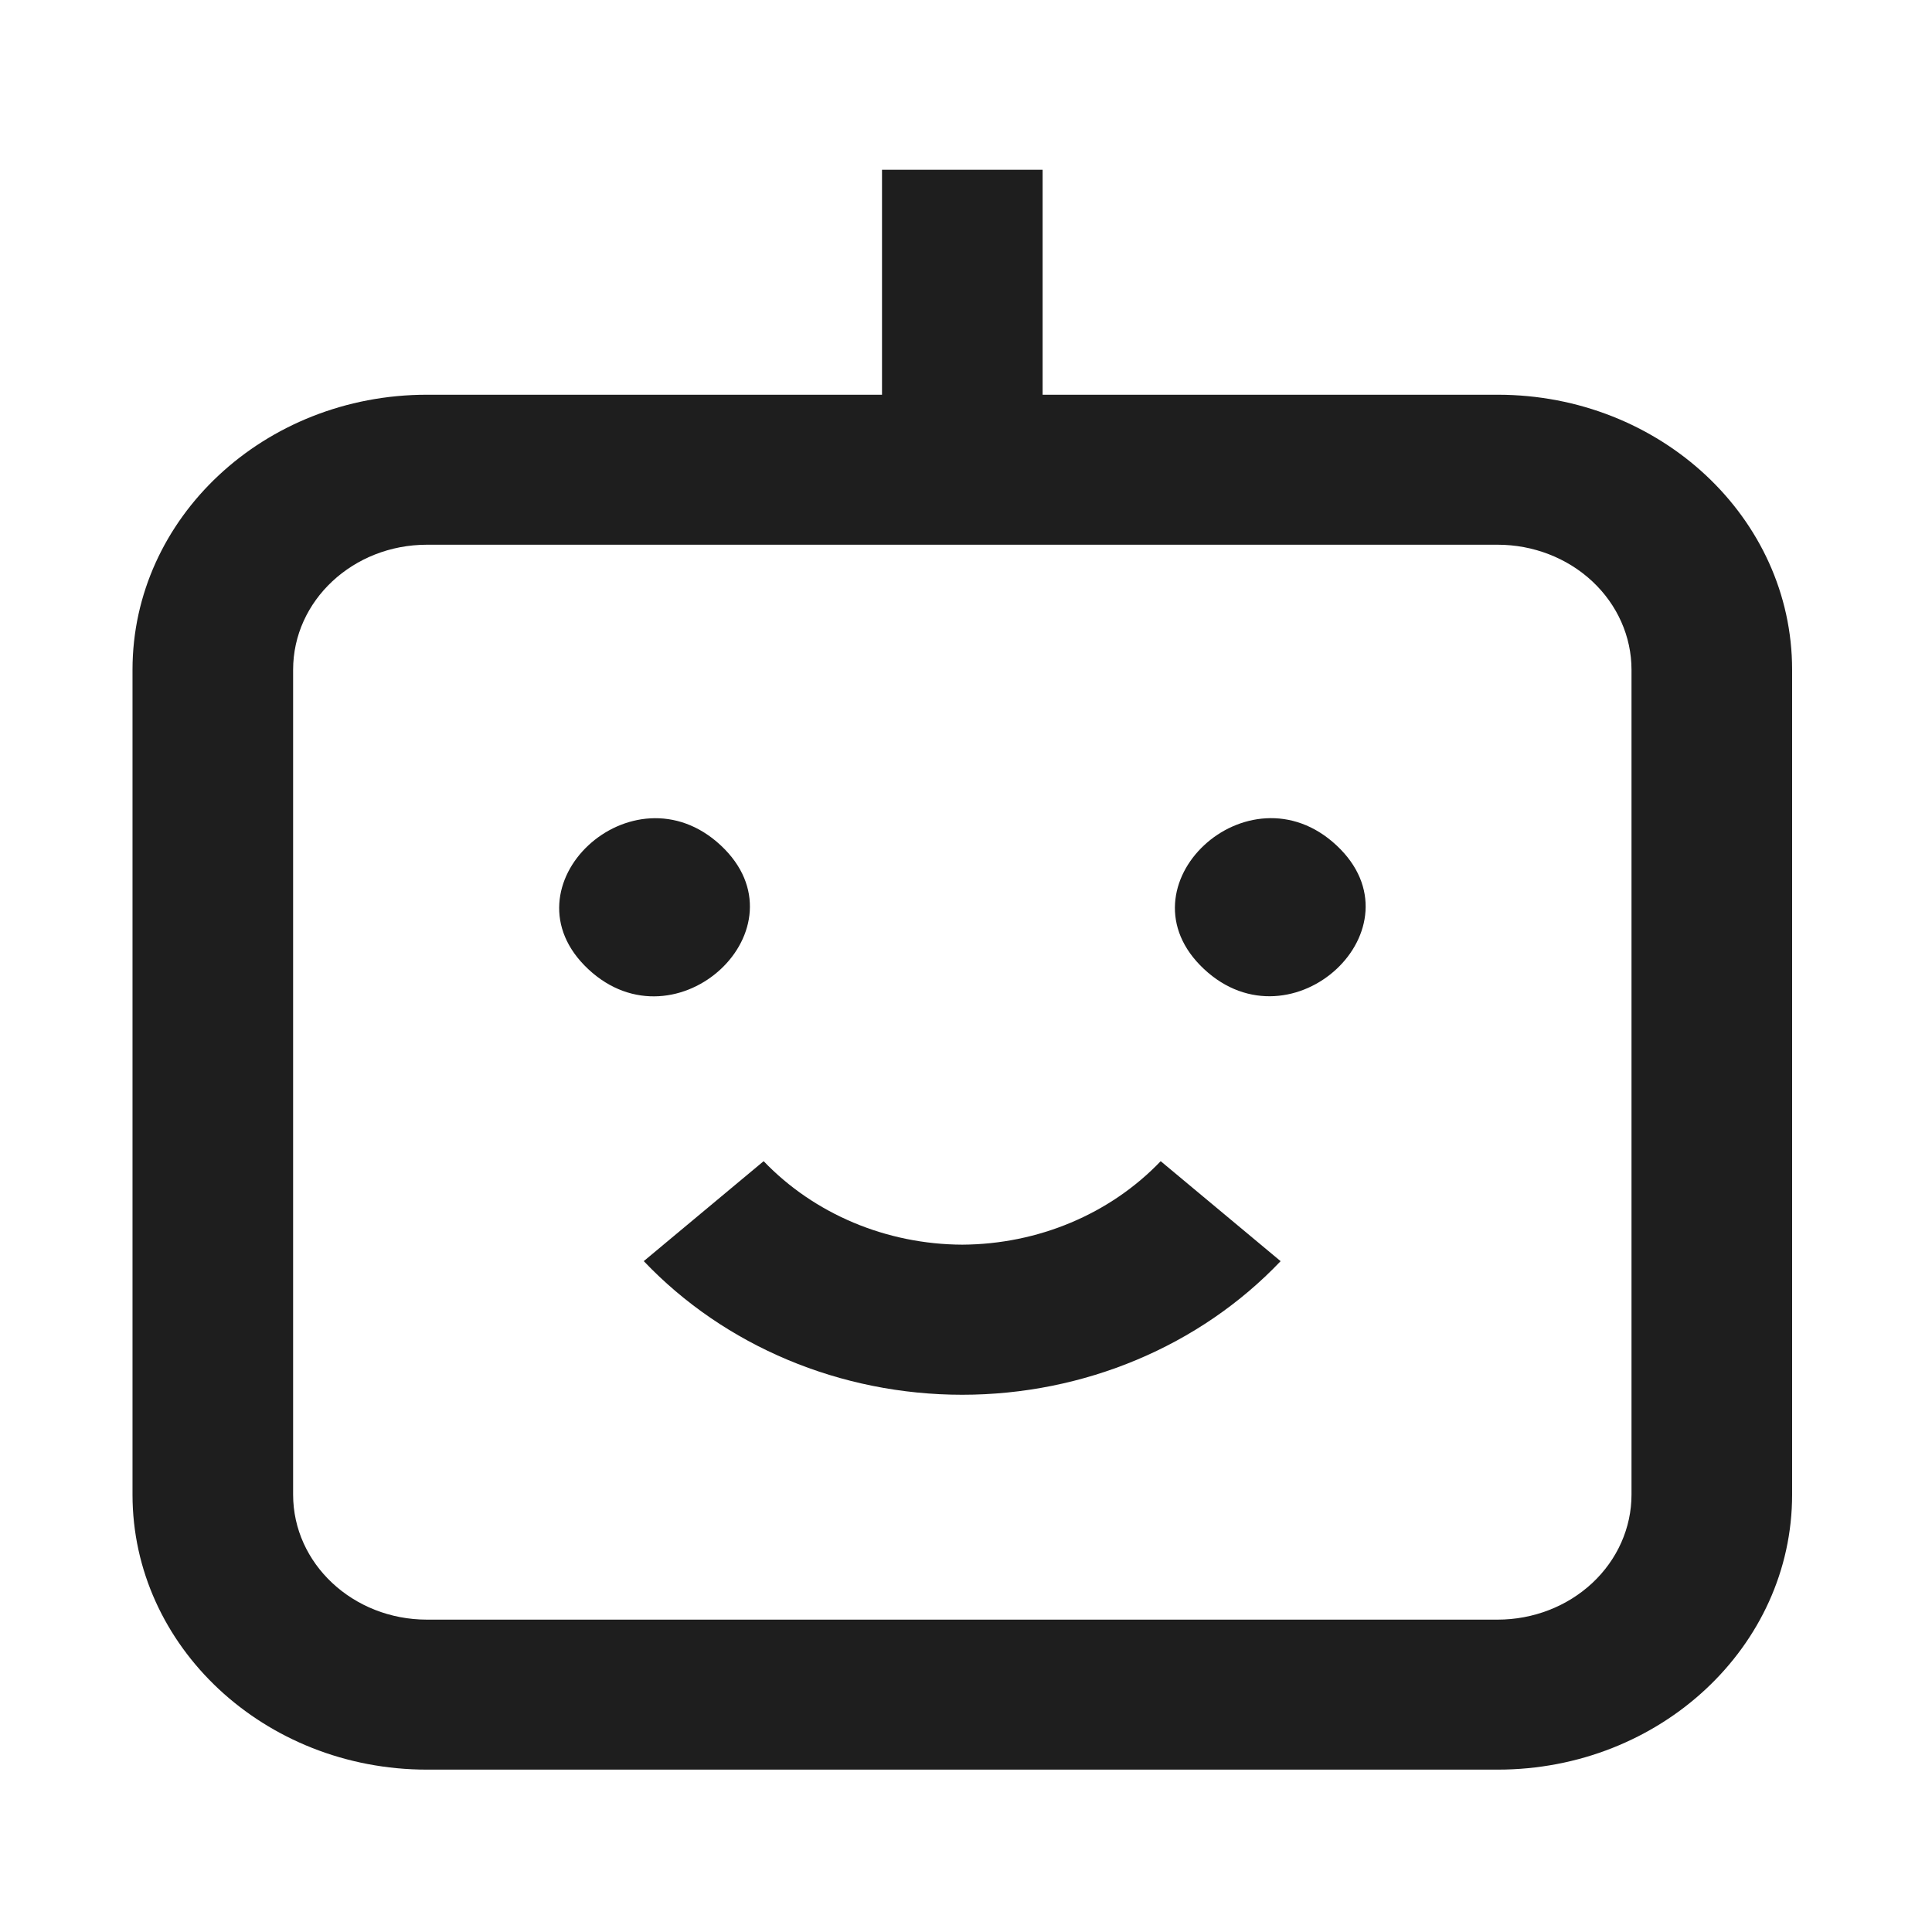 <svg width="262" height="262" viewBox="0 0 262 262" fill="none" xmlns="http://www.w3.org/2000/svg">
<g clipPath="url(#clip0_11_2)">
<rect width="262" height="262" fill="white"/>
<path d="M203.1 53.53H141.39V23.02H119.61V53.53H57.9C35.851 53.53 17.97 70.228 17.97 90.82V202.69C17.97 223.282 35.851 239.98 57.9 239.98H203.1C225.149 239.98 243.03 223.282 243.03 202.69V90.82C243.03 70.228 225.149 53.53 203.1 53.53ZM221.25 202.69C221.25 207.179 219.336 211.496 215.933 214.674C212.53 217.852 207.907 219.64 203.1 219.64H57.9C47.875 219.64 39.75 212.052 39.75 202.69V90.82C39.75 81.458 47.875 73.87 57.9 73.87H203.1C207.907 73.87 212.53 75.658 215.933 78.836C219.336 82.014 221.25 86.331 221.25 90.82V202.69Z" fill="#1E1E1E"/>
<path d="M97.746 114.642C109.728 125.831 91.749 142.609 79.781 131.433C67.799 120.243 85.764 103.465 97.746 114.642Z" fill="#1E1E1E"/>
<path d="M181.247 114.642C193.229 125.818 175.25 142.596 163.282 131.419C151.3 120.23 169.265 103.452 181.247 114.642Z" fill="#1E1E1E"/>
<path d="M130.5 168.79C120.206 168.75 110.422 164.632 103.558 157.468L87.294 171.028H87.308C98.269 182.549 113.981 189.144 130.487 189.144C146.994 189.144 162.703 182.549 173.666 171.028L157.402 157.468C150.553 164.632 140.78 168.737 130.5 168.79Z" fill="#1E1E1E"/>
</g>
<defs>
<clipPath id="clip0_11_2">
<rect width="262" height="262" fill="white"/>
</clipPath>
</defs>
</svg>
